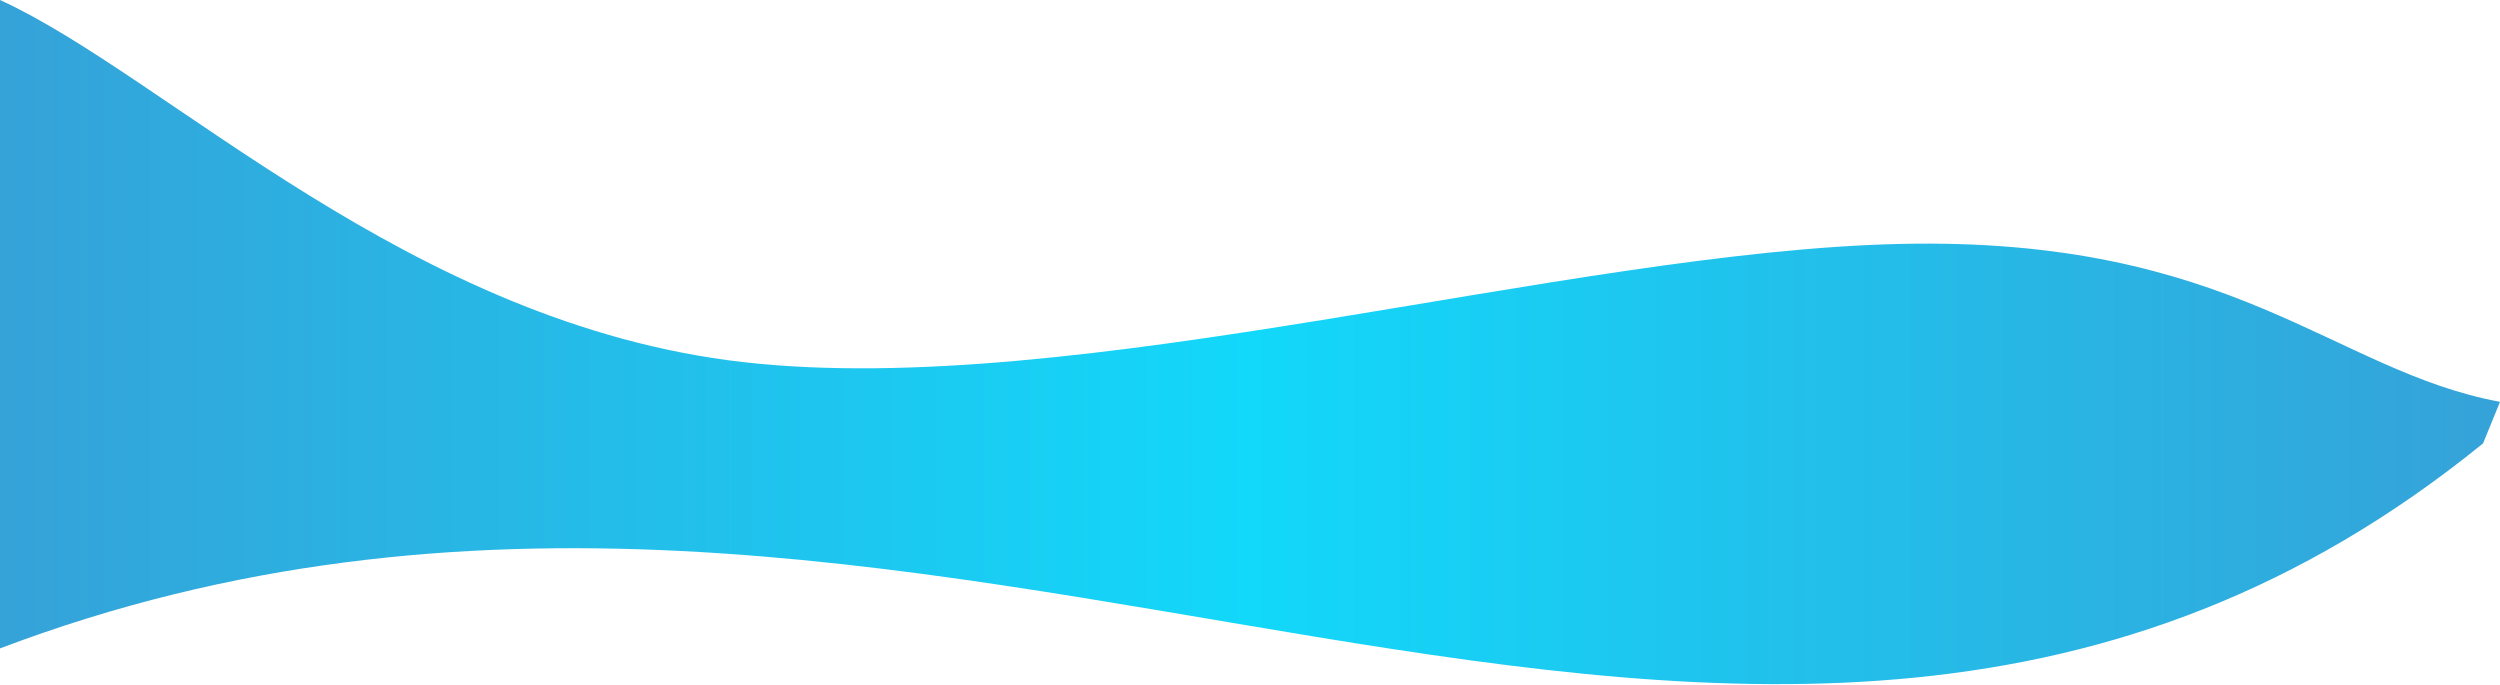 <svg xmlns="http://www.w3.org/2000/svg" width="1920" height="526" fill="none" xmlns:v="https://vecta.io/nano"><path d="M1920 308.614c-128-23.642-204.5-126.974-460.5-121.283S827 307.24 571 278.124 128 58.45 0 0v497.97C718 225.976 1342.5 799 1907 340.5l13-31.886z" fill="url(#A)"/><defs><linearGradient id="A" x1="1920" y1="262.711" x2="0" y2="262.711" gradientUnits="userSpaceOnUse"><stop stop-color="#35a2d8"/><stop offset=".5" stop-color="#12d8fa"/><stop offset="1" stop-color="#35a2d8"/></linearGradient></defs></svg>